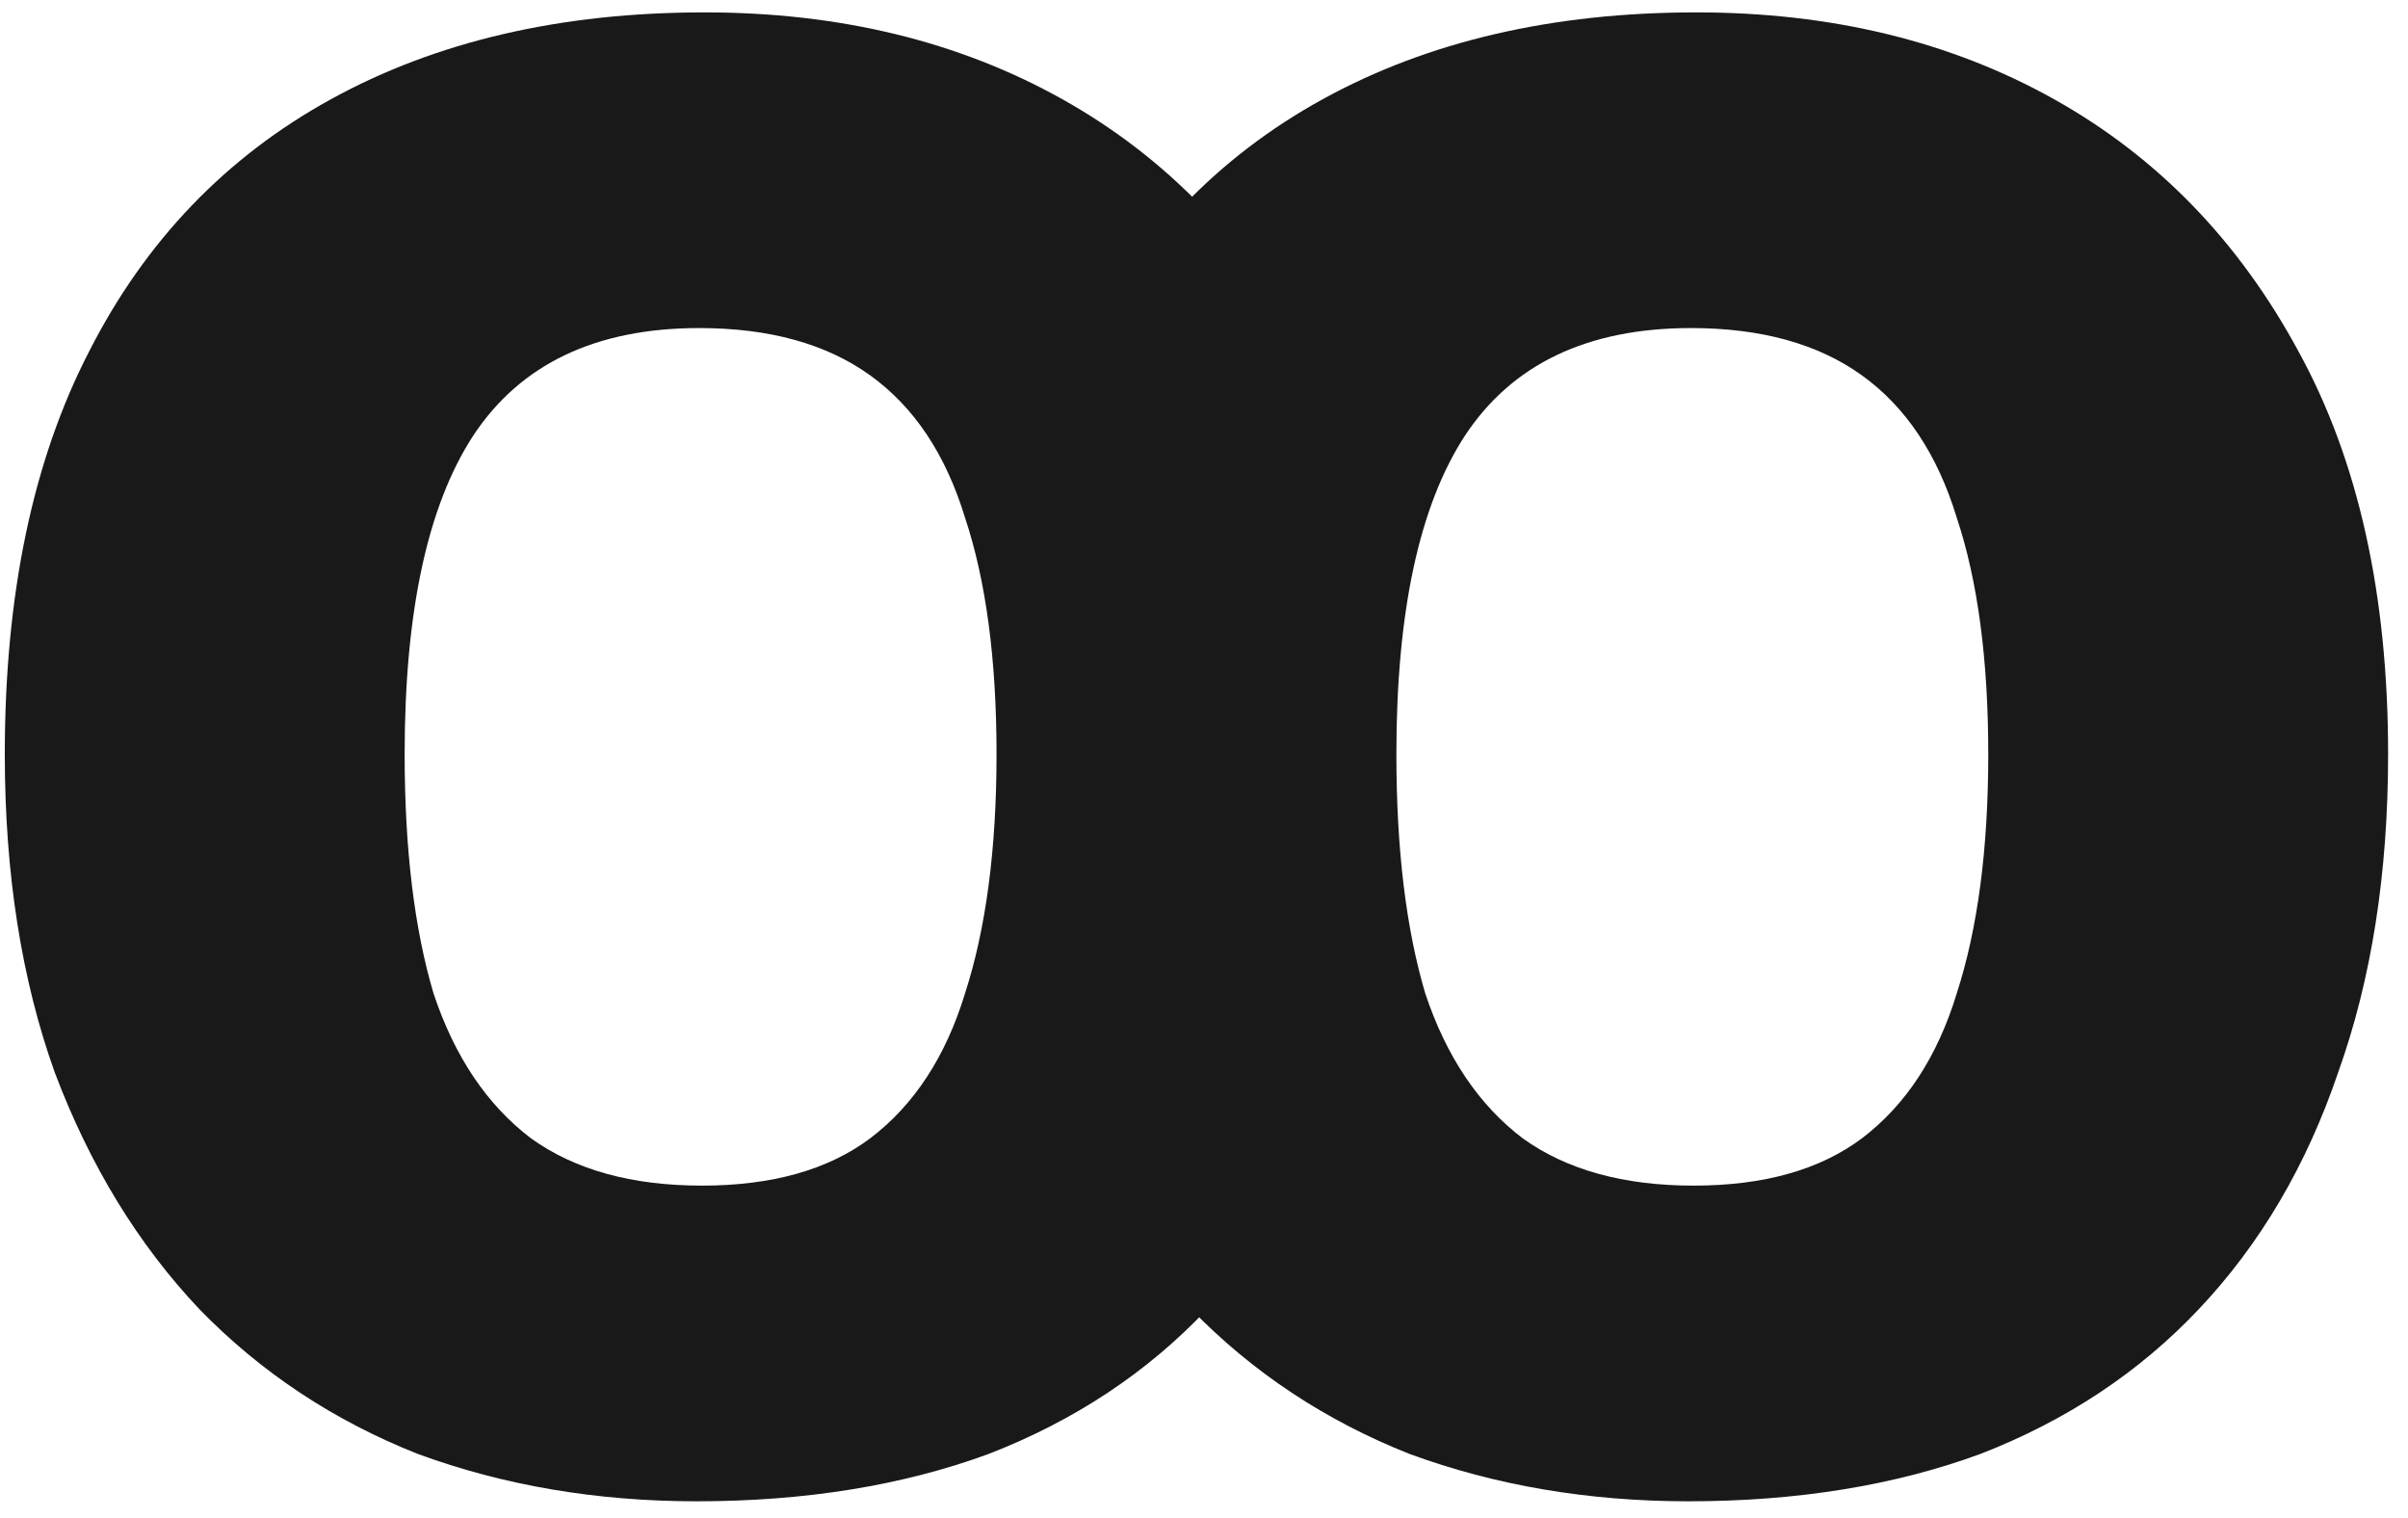 <svg width="119" height="75" viewBox="0 0 119 75" fill="none" xmlns="http://www.w3.org/2000/svg">
<path d="M69.007 37.272C69.007 43.165 68.184 48.409 66.537 53.002C64.977 57.595 62.681 61.495 59.647 64.702C56.7 67.822 53.104 70.205 48.857 71.852C44.611 73.412 39.8 74.192 34.427 74.192C29.487 74.192 24.894 73.412 20.647 71.852C16.487 70.205 12.89 67.822 9.857 64.702C6.824 61.495 4.441 57.595 2.707 53.002C1.061 48.409 0.237 43.165 0.237 37.272C0.237 29.385 1.624 22.755 4.397 17.382C7.171 11.922 11.157 7.762 16.357 4.902C21.557 2.042 27.71 0.612 34.817 0.612C41.49 0.612 47.384 2.042 52.497 4.902C57.611 7.762 61.641 11.922 64.587 17.382C67.534 22.755 69.007 29.385 69.007 37.272ZM19.997 37.272C19.997 41.952 20.474 45.895 21.427 49.102C22.467 52.222 24.07 54.605 26.237 56.252C28.404 57.812 31.221 58.592 34.687 58.592C38.154 58.592 40.927 57.812 43.007 56.252C45.174 54.605 46.734 52.222 47.687 49.102C48.727 45.895 49.247 41.952 49.247 37.272C49.247 32.592 48.727 28.692 47.687 25.572C46.734 22.452 45.174 20.112 43.007 18.552C40.84 16.992 38.024 16.212 34.557 16.212C29.444 16.212 25.717 17.989 23.377 21.542C21.124 25.009 19.997 30.252 19.997 37.272ZM118.017 37.272C118.017 43.165 117.194 48.409 115.547 53.002C113.987 57.595 111.691 61.495 108.657 64.702C105.711 67.822 102.114 70.205 97.867 71.852C93.621 73.412 88.811 74.192 83.437 74.192C78.497 74.192 73.904 73.412 69.657 71.852C65.497 70.205 61.901 67.822 58.867 64.702C55.834 61.495 53.45 57.595 51.717 53.002C50.071 48.409 49.247 43.165 49.247 37.272C49.247 29.385 50.634 22.755 53.407 17.382C56.181 11.922 60.167 7.762 65.367 4.902C70.567 2.042 76.721 0.612 83.827 0.612C90.501 0.612 96.394 2.042 101.507 4.902C106.621 7.762 110.651 11.922 113.597 17.382C116.544 22.755 118.017 29.385 118.017 37.272ZM69.007 37.272C69.007 41.952 69.484 45.895 70.437 49.102C71.477 52.222 73.081 54.605 75.247 56.252C77.414 57.812 80.231 58.592 83.697 58.592C87.164 58.592 89.937 57.812 92.017 56.252C94.184 54.605 95.744 52.222 96.697 49.102C97.737 45.895 98.257 41.952 98.257 37.272C98.257 32.592 97.737 28.692 96.697 25.572C95.744 22.452 94.184 20.112 92.017 18.552C89.85 16.992 87.034 16.212 83.567 16.212C78.454 16.212 74.727 17.989 72.387 21.542C70.134 25.009 69.007 30.252 69.007 37.272Z" fill="#191919"/>
</svg>
